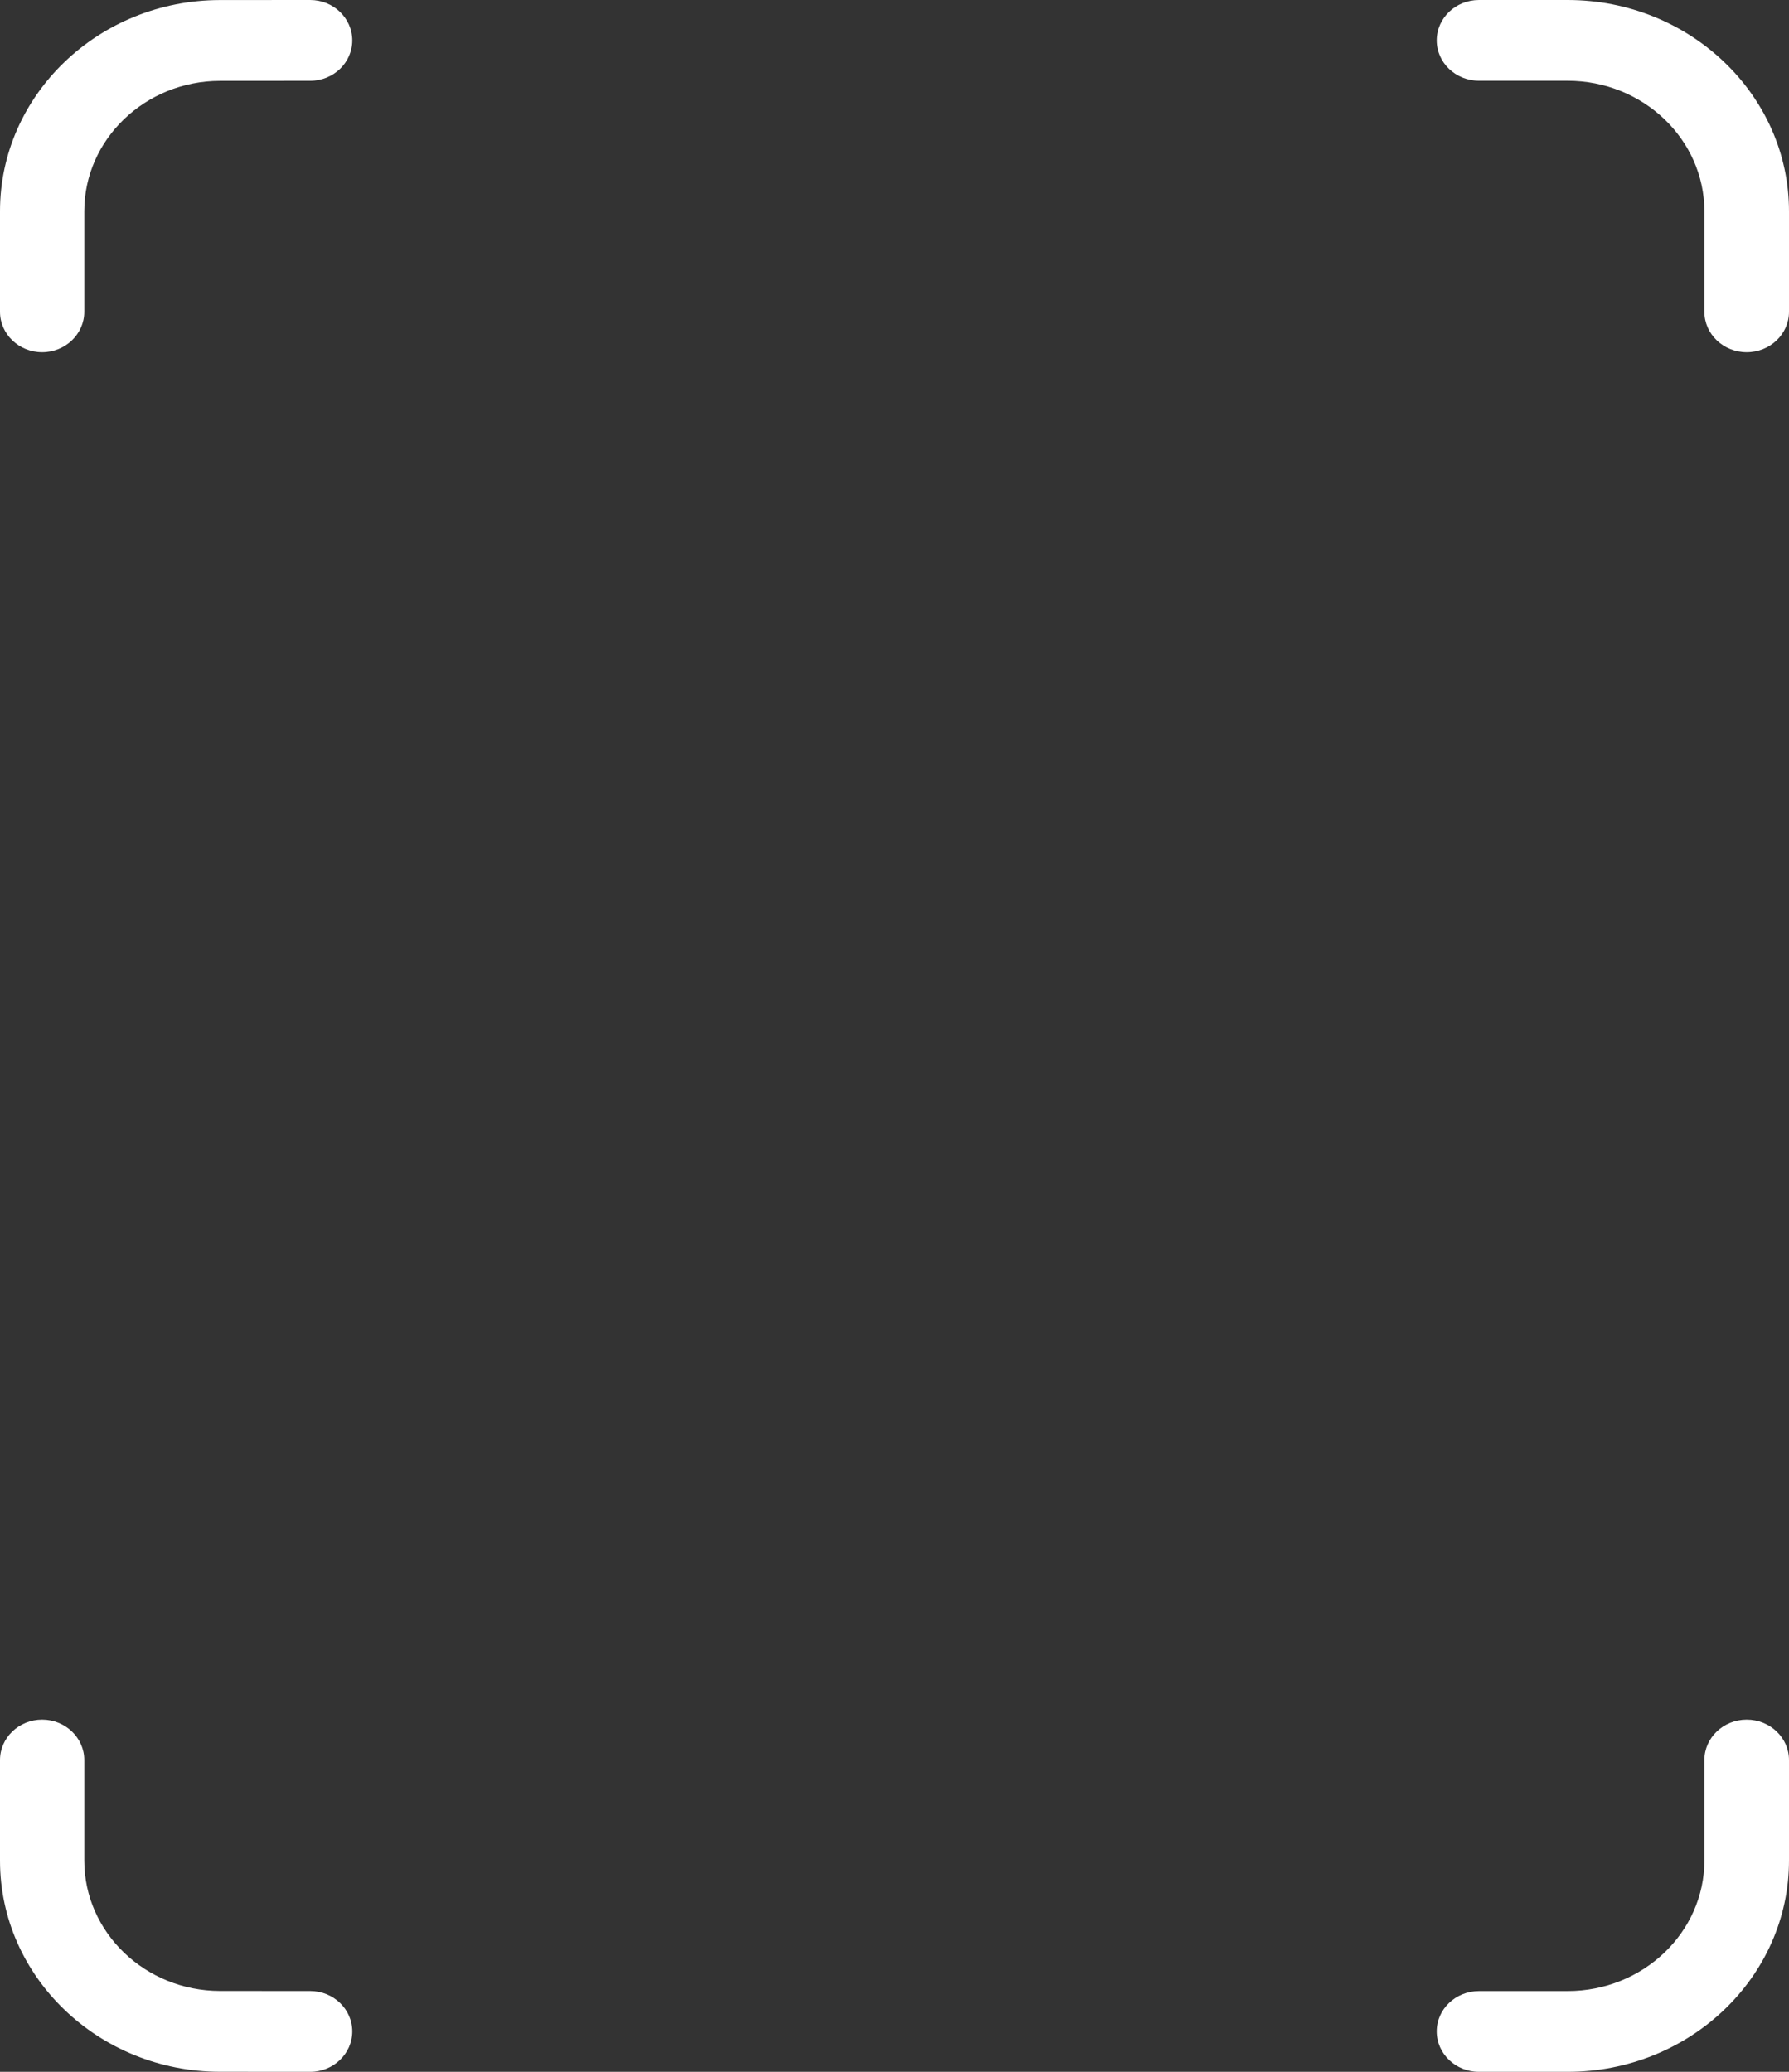 <svg fill="none" height="300" viewBox="0 0 259 300" width="259" xmlns="http://www.w3.org/2000/svg">
    <rect x="0" y="0" width="259" height="300" fill="#333333" stroke="none"/>
    <path clip-rule="evenodd"
        d="M44.902 0C48.268 0 51 2.62 51 5.854C51 9.081 48.276 11.701 44.902 11.701L31.85 11.709C21.017 11.724 12.203 20.183 12.203 30.578V45.145C12.203 48.372 9.463 51 6.098 51C2.732 51 0 48.372 0 45.145V30.578C0 13.737 14.286 0.023 31.842 0.008L44.894 0H44.902ZM214.125 0H226.945C244.626 0 259 13.722 259 30.602V45.145C259 48.372 256.264 51 252.876 51C249.495 51 246.751 48.372 246.751 45.145V30.602C246.751 20.176 237.866 11.694 226.945 11.694H214.125C210.744 11.694 208 9.081 208 5.854C208 2.62 210.744 0 214.125 0Z"
        fill="white" fill-rule="evenodd" />
    <path clip-rule="evenodd"
        d="M44.902 300C48.268 300 51 297.38 51 294.146C51 290.919 48.276 288.299 44.902 288.299L31.85 288.291C21.017 288.276 12.203 279.817 12.203 269.422V254.854C12.203 251.628 9.463 249 6.098 249C2.732 249 0 251.628 0 254.854V269.422C0 286.263 14.286 299.977 31.842 299.992L44.894 300H44.902ZM214.125 300H226.945C244.626 300 259 286.278 259 269.398V254.854C259 251.628 256.264 249 252.876 249C249.495 249 246.751 251.628 246.751 254.854V269.398C246.751 279.824 237.866 288.306 226.945 288.306H214.125C210.744 288.306 208 290.919 208 294.146C208 297.38 210.744 300 214.125 300Z"
        fill="white" fill-rule="evenodd" />
</svg>
